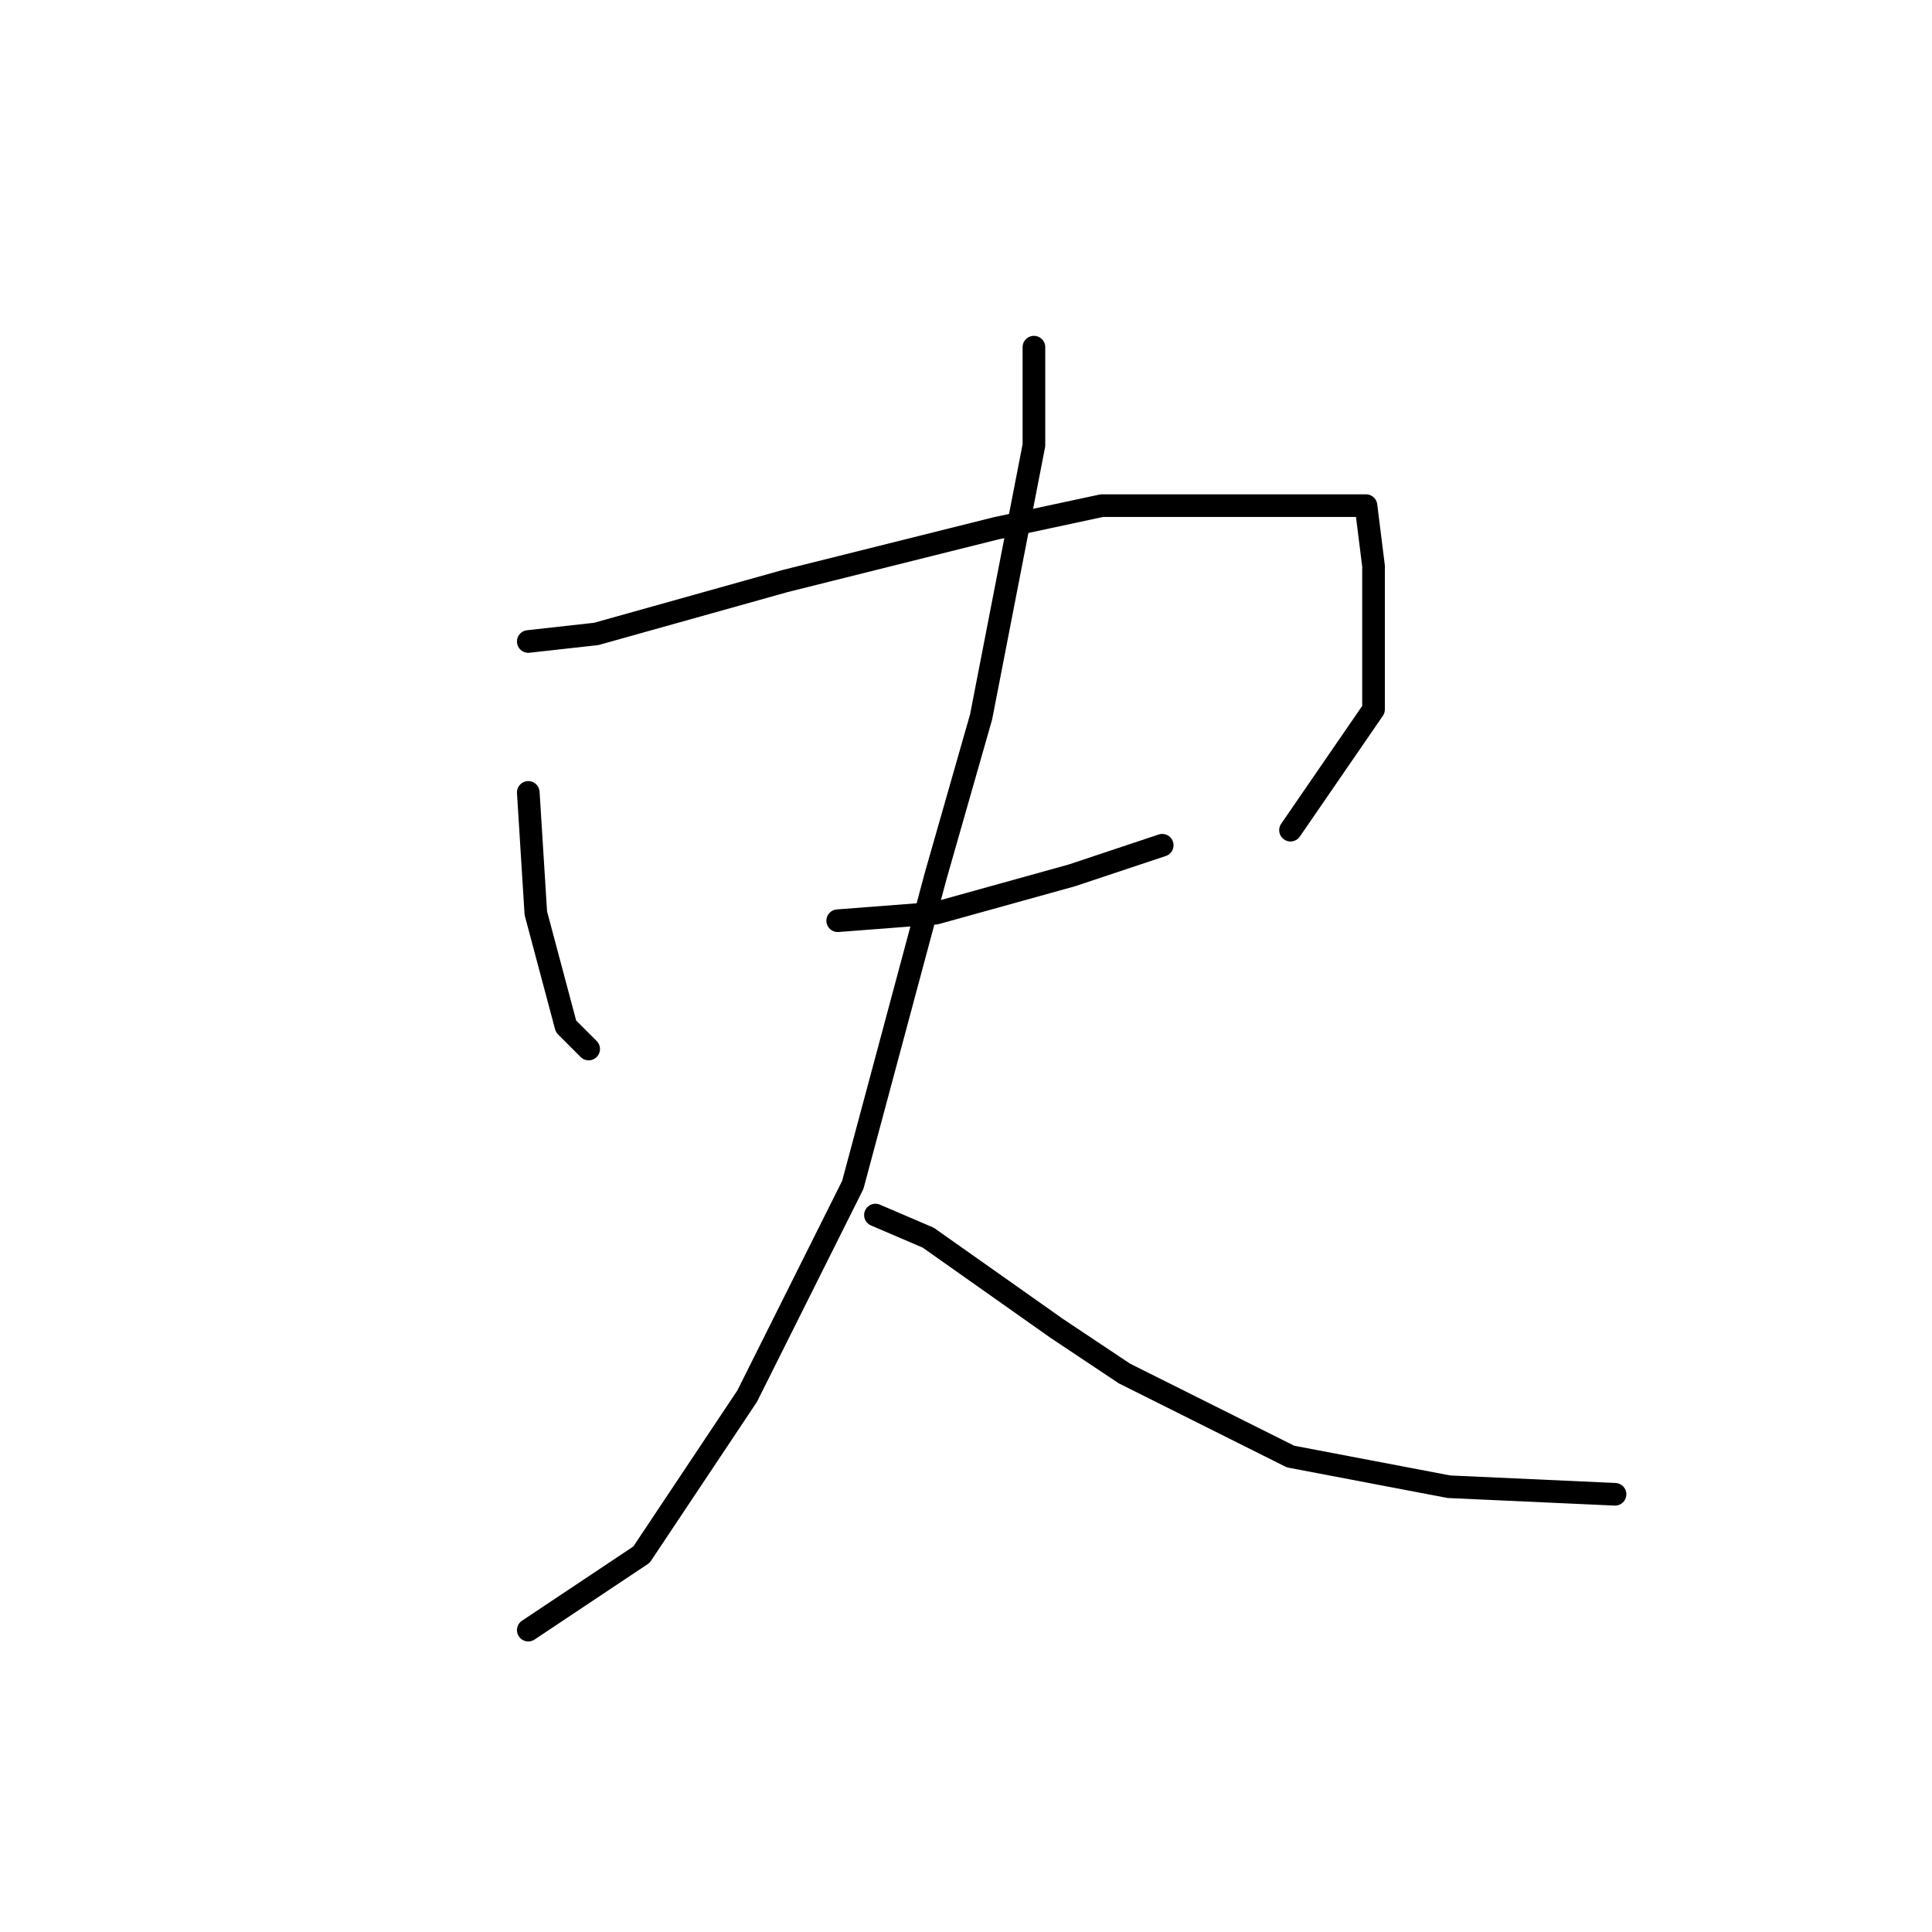 <?xml version="1.0" standalone="no"?>
    <svg width="256" height="256" xmlns="http://www.w3.org/2000/svg" version="1.1">
    <polyline stroke="black" stroke-width="3" stroke-linecap="round" fill="transparent" stroke-linejoin="round" points="70 105 71 121 75 136 78 139 78 139 " />
        <polyline stroke="black" stroke-width="3" stroke-linecap="round" fill="transparent" stroke-linejoin="round" points="70 85 79 84 104 77 132 70 146 67 156 67 173 67 181 67 182 75 182 94 171 110 171 110 " />
        <polyline stroke="black" stroke-width="3" stroke-linecap="round" fill="transparent" stroke-linejoin="round" points="111 122 124 121 142 116 154 112 154 112 " />
        <polyline stroke="black" stroke-width="3" stroke-linecap="round" fill="transparent" stroke-linejoin="round" points="137 46 137 59 130 95 124 116 113 157 99 185 85 206 70 216 70 216 " />
        <polyline stroke="black" stroke-width="3" stroke-linecap="round" fill="transparent" stroke-linejoin="round" points="116 161 123 164 140 176 149 182 171 193 192 197 214 198 214 198 " />
        </svg>